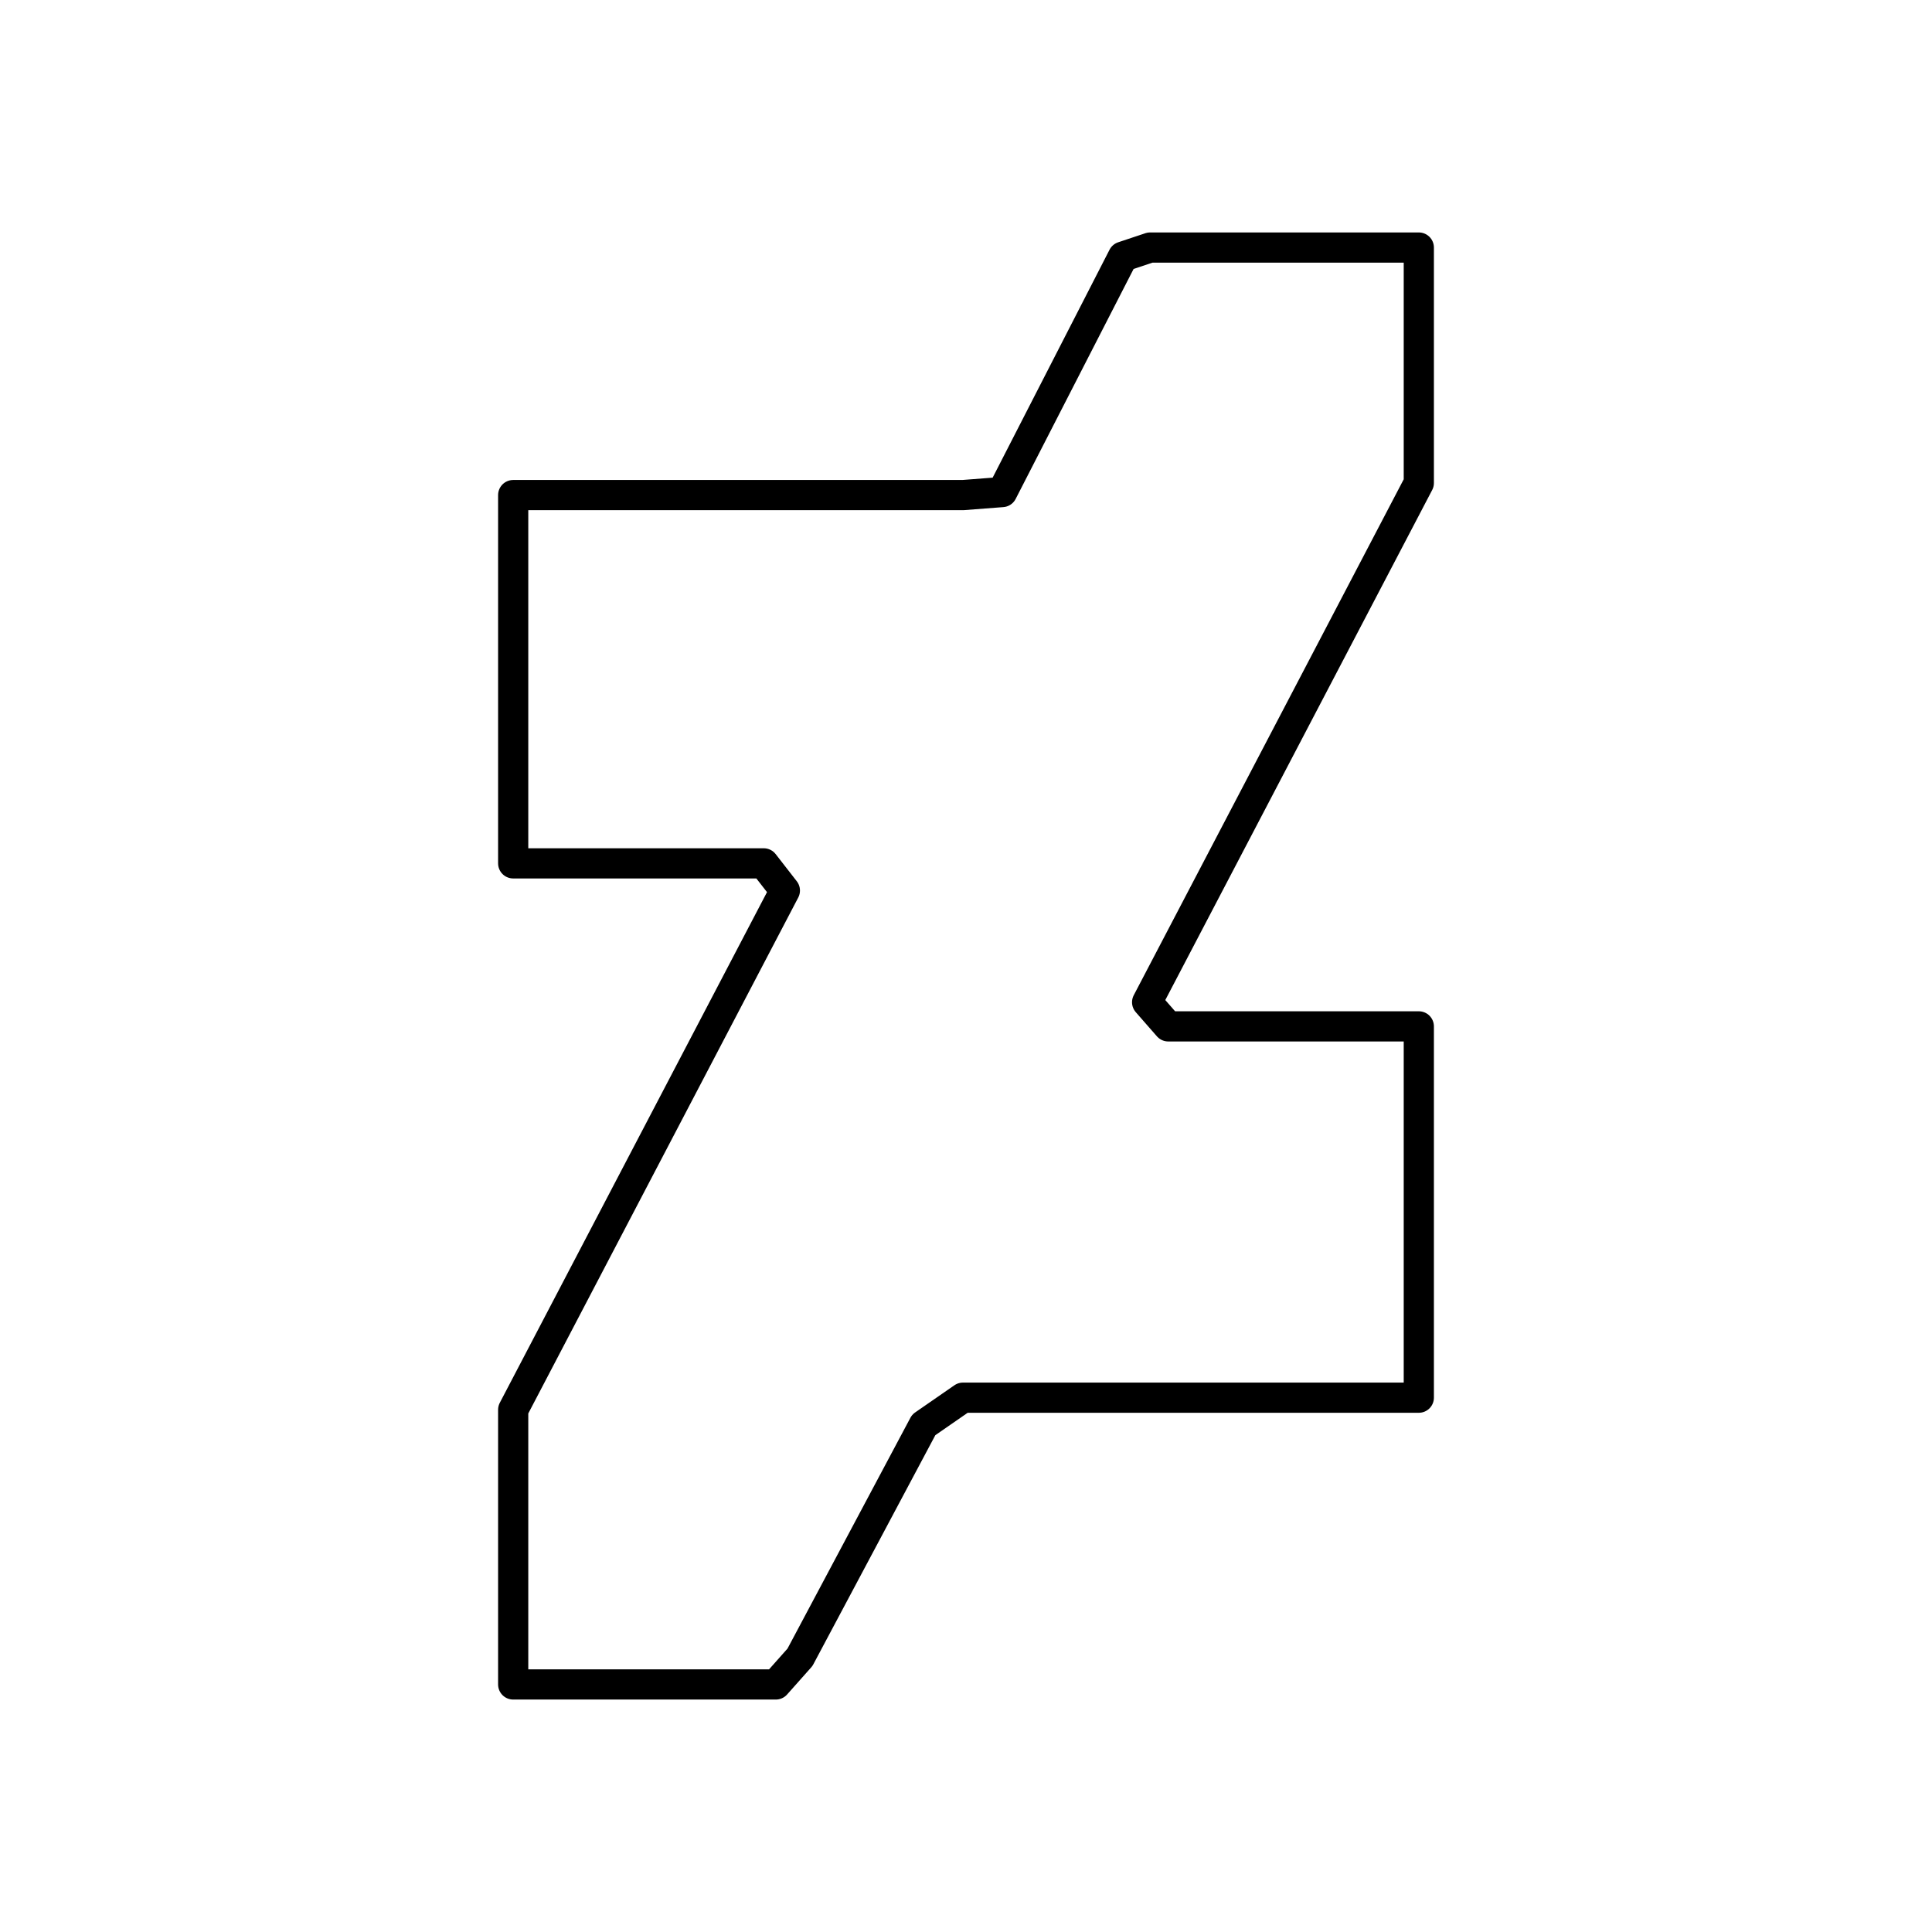 <!--Generator: Adobe Illustrator 16.0.3, SVG Export Plug-In . SVG Version: 6.00 Build 0)--><svg xmlns="http://www.w3.org/2000/svg" width="64" height="64"><path fill="none" stroke="#000" stroke-linecap="round" stroke-linejoin="round" stroke-miterlimit="10" d="M17 46.7v9.1h8.7l.8-.9 4.1-7.7 1.3-.9H47V34h-8.3l-.7-.8L47 16V8.2h-8.9l-.9.3-4 7.8-1.3.1H17v12.2h8.3l.7.9z"/></svg>